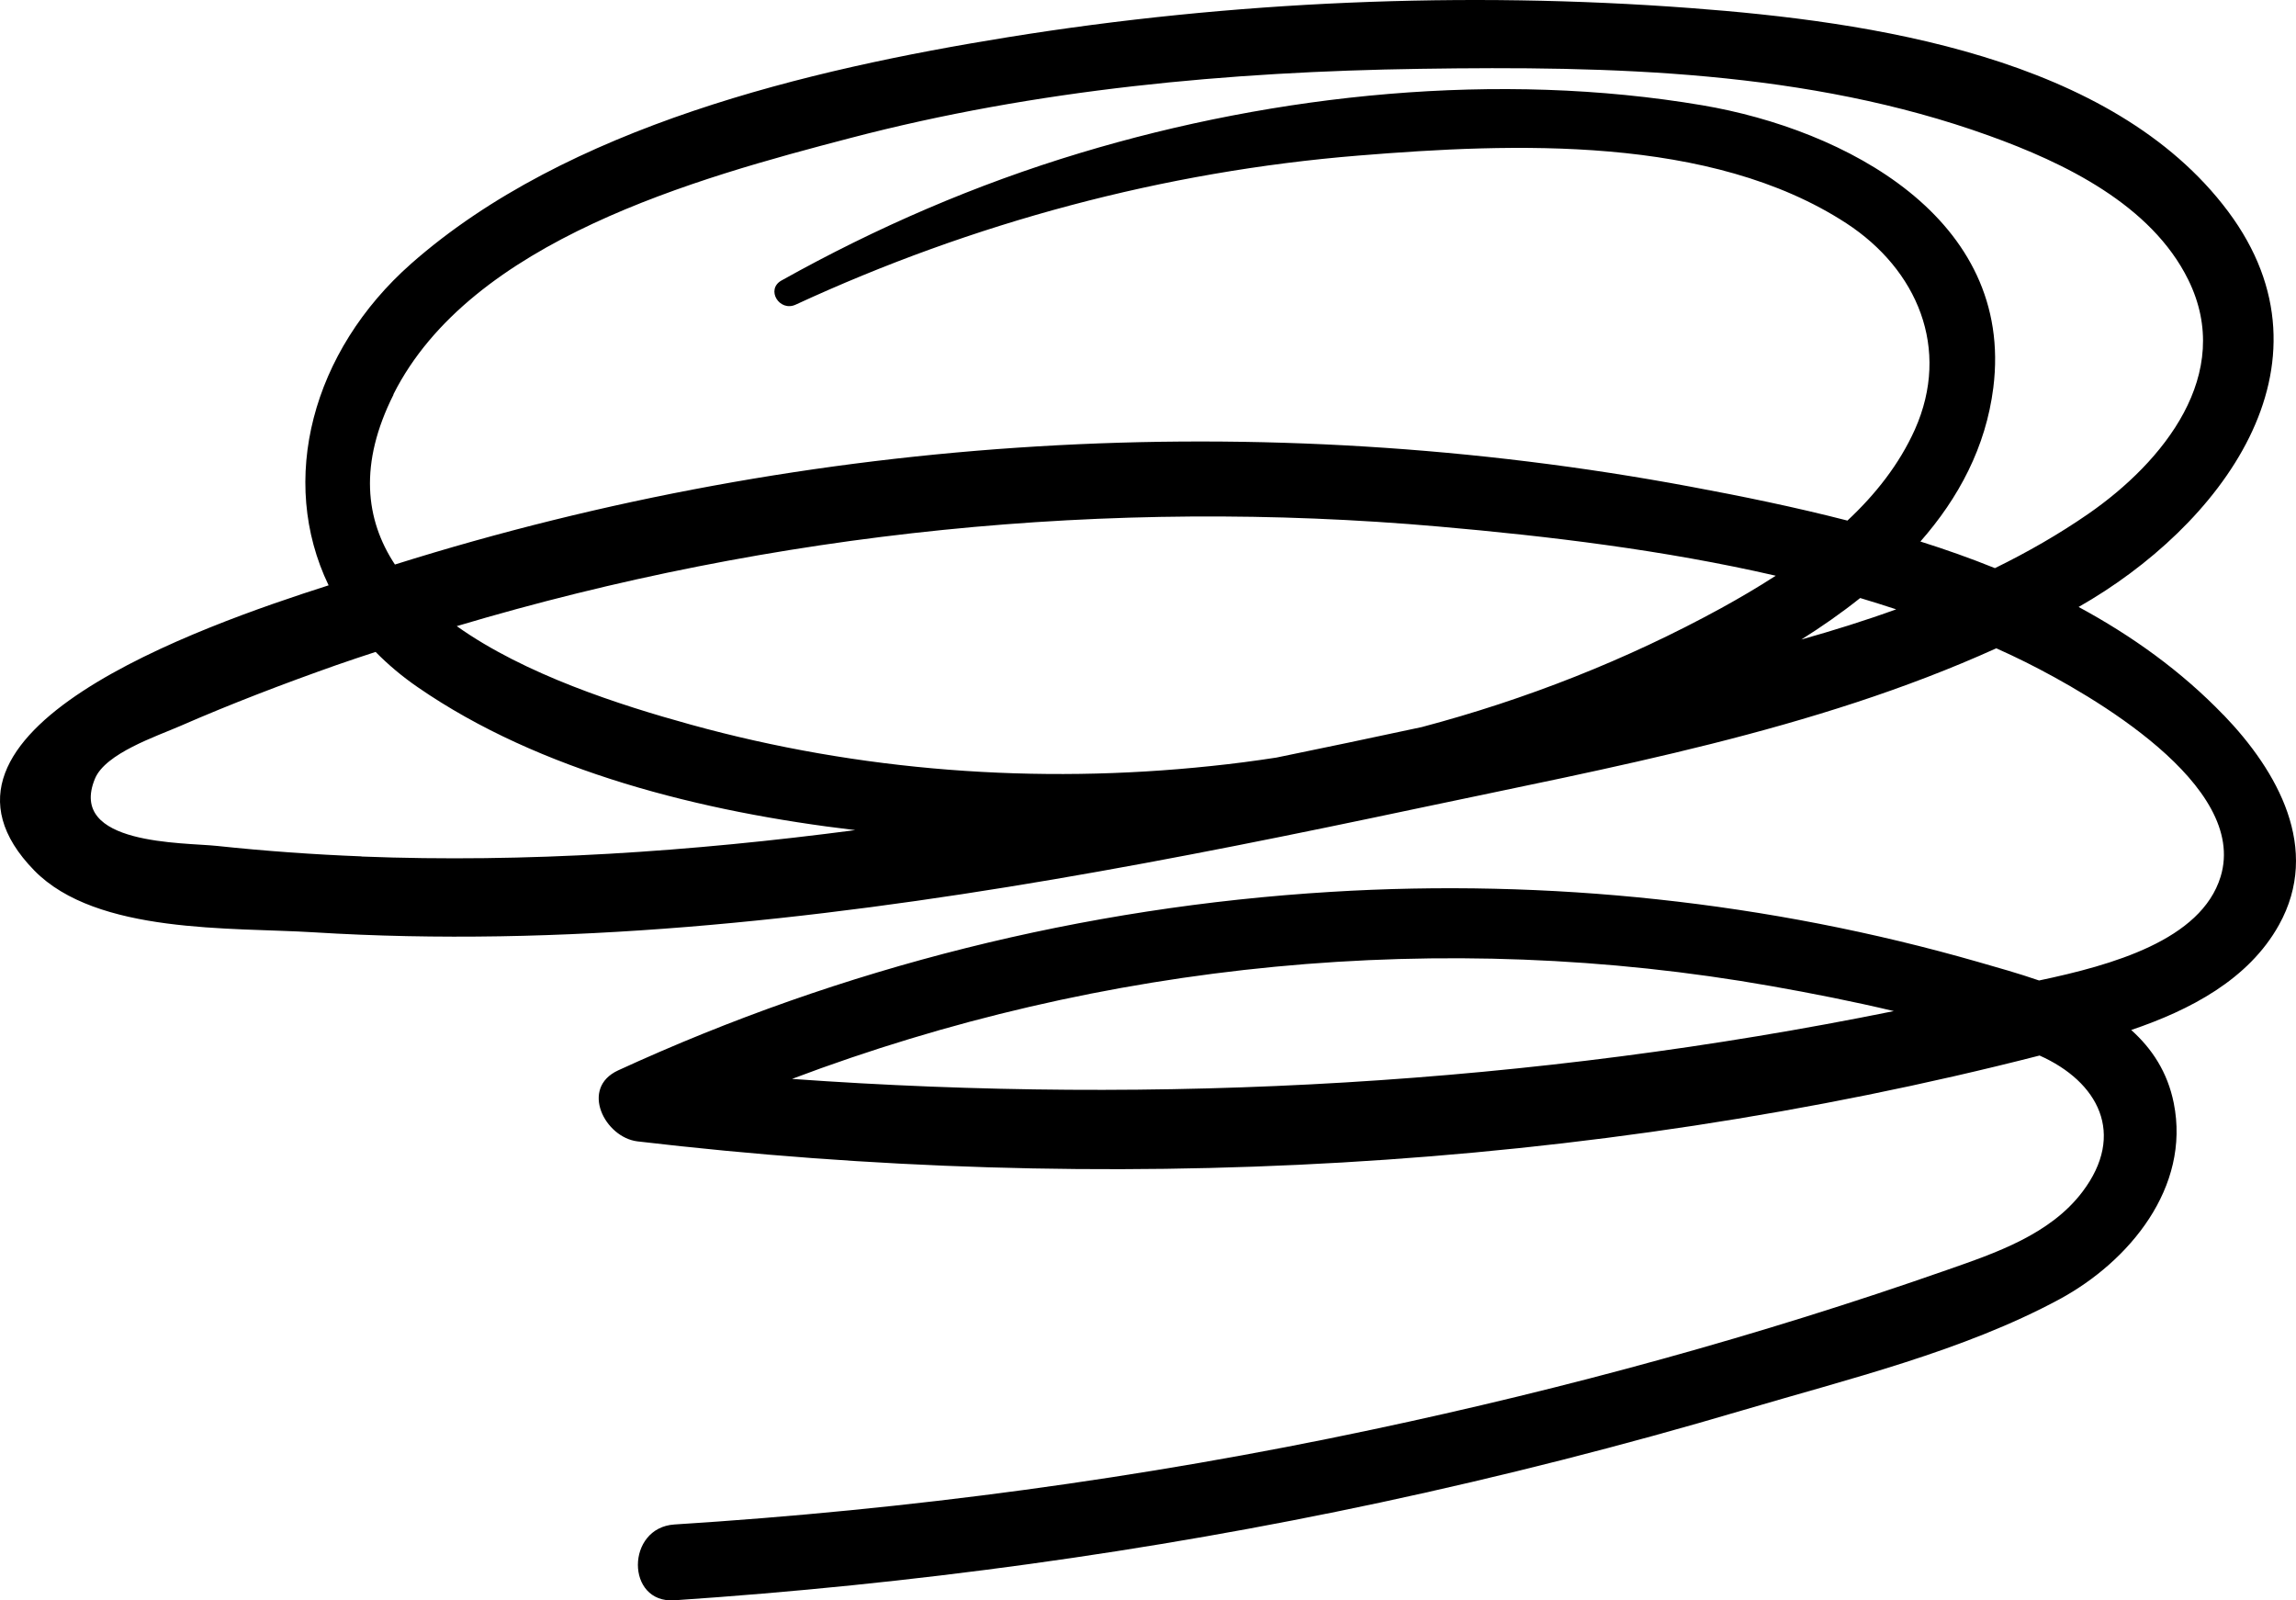 <svg xmlns="http://www.w3.org/2000/svg" width="66" height="46" viewBox="0 0 66 46" fill="none"><path d="M63.916 20.551C62.697 19.285 61.281 18.273 59.751 17.446C63.776 15.157 67.374 10.528 64.048 6.077C60.711 1.616 53.748 0.618 48.601 0.232C42.114 -0.258 35.397 0.032 28.975 1.069C23.233 1.996 16.305 3.627 11.822 7.576C8.962 10.098 7.994 13.808 9.446 16.824C5.758 18.004 -2.909 21.031 0.984 25.019C2.779 26.858 6.668 26.651 9.012 26.797C12.585 27.019 16.173 26.933 19.742 26.643C26.814 26.067 33.792 24.708 40.723 23.241C46.314 22.057 52.138 21.009 57.385 18.634C57.672 18.763 57.955 18.895 58.235 19.035C60.106 19.972 64.639 22.558 63.833 25.198C63.274 27.026 60.701 27.742 58.615 28.182C58.023 27.978 57.425 27.81 56.862 27.649C50.845 25.921 44.504 25.252 38.258 25.635C31.154 26.067 24.233 27.795 17.771 30.765C16.664 31.273 17.381 32.693 18.327 32.807C31.659 34.374 45.58 33.68 58.629 30.339C60.313 31.09 61.123 32.593 59.858 34.26C58.934 35.48 57.371 36.013 55.977 36.499C50.579 38.392 45.035 39.908 39.44 41.092C32.831 42.495 26.129 43.393 19.388 43.818C17.99 43.908 17.983 46.093 19.388 45.997C26.204 45.539 32.989 44.616 39.67 43.189C43.182 42.437 46.666 41.55 50.11 40.531C53.12 39.64 56.425 38.842 59.203 37.343C61.206 36.259 62.973 34.131 62.486 31.705C62.306 30.811 61.858 30.139 61.263 29.605C62.951 29.033 64.636 28.157 65.51 26.586C66.729 24.397 65.475 22.168 63.919 20.551H63.916ZM11.306 11.34C13.531 6.907 20.011 5.126 24.445 3.967C29.785 2.568 35.319 2.06 40.827 1.978C46.304 1.895 51.963 2.021 57.174 3.899C59.331 4.675 61.84 5.881 62.905 8.045C64.238 10.757 62.181 13.279 60.034 14.767C59.181 15.357 58.281 15.872 57.346 16.33C56.644 16.047 55.927 15.793 55.203 15.565C56.307 14.309 57.084 12.849 57.299 11.146C57.912 6.263 53.027 3.72 48.934 3.026C43.078 2.035 36.713 2.69 31.054 4.396C28.05 5.301 25.197 6.535 22.463 8.063C22.004 8.32 22.405 8.971 22.871 8.757C27.964 6.403 33.459 4.925 39.057 4.471C43.49 4.11 49.174 3.877 53.074 6.417C55.113 7.748 56.081 10.02 55.045 12.345C54.597 13.343 53.913 14.209 53.106 14.963C51.594 14.574 50.07 14.262 48.59 13.987C36.243 11.683 23.337 12.459 11.352 16.226C10.499 14.931 10.313 13.329 11.313 11.34H11.306ZM40.852 20.902C39.465 21.199 38.078 21.492 36.691 21.775C36.068 21.871 35.441 21.954 34.813 22.018C29.806 22.547 24.706 22.168 19.854 20.827C17.807 20.262 15.087 19.389 13.13 17.997C22.251 15.275 31.874 14.298 41.365 15.135C44.508 15.411 47.834 15.808 51.045 16.548C50.526 16.884 49.992 17.196 49.472 17.482C46.762 18.966 43.856 20.108 40.856 20.902H40.852ZM10.392 24.615C9.008 24.561 7.625 24.461 6.245 24.315C5.281 24.211 1.937 24.3 2.729 22.383C3.03 21.653 4.492 21.167 5.184 20.866C6.65 20.226 8.152 19.653 9.661 19.12C10.037 18.988 10.417 18.863 10.797 18.738C11.152 19.099 11.553 19.439 12.005 19.75C15.51 22.172 20.165 23.338 24.584 23.86C19.882 24.476 15.133 24.805 10.392 24.619V24.615ZM51.766 18.391C52.361 18.018 52.934 17.618 53.472 17.189C53.819 17.292 54.167 17.403 54.507 17.514C53.608 17.84 52.69 18.126 51.762 18.387L51.766 18.391ZM22.767 31.011C31.695 27.638 41.483 26.676 50.913 28.343C52.085 28.55 53.267 28.783 54.439 29.062C44.028 31.172 33.358 31.77 22.767 31.011Z" fill="currentcolor"></path></svg>